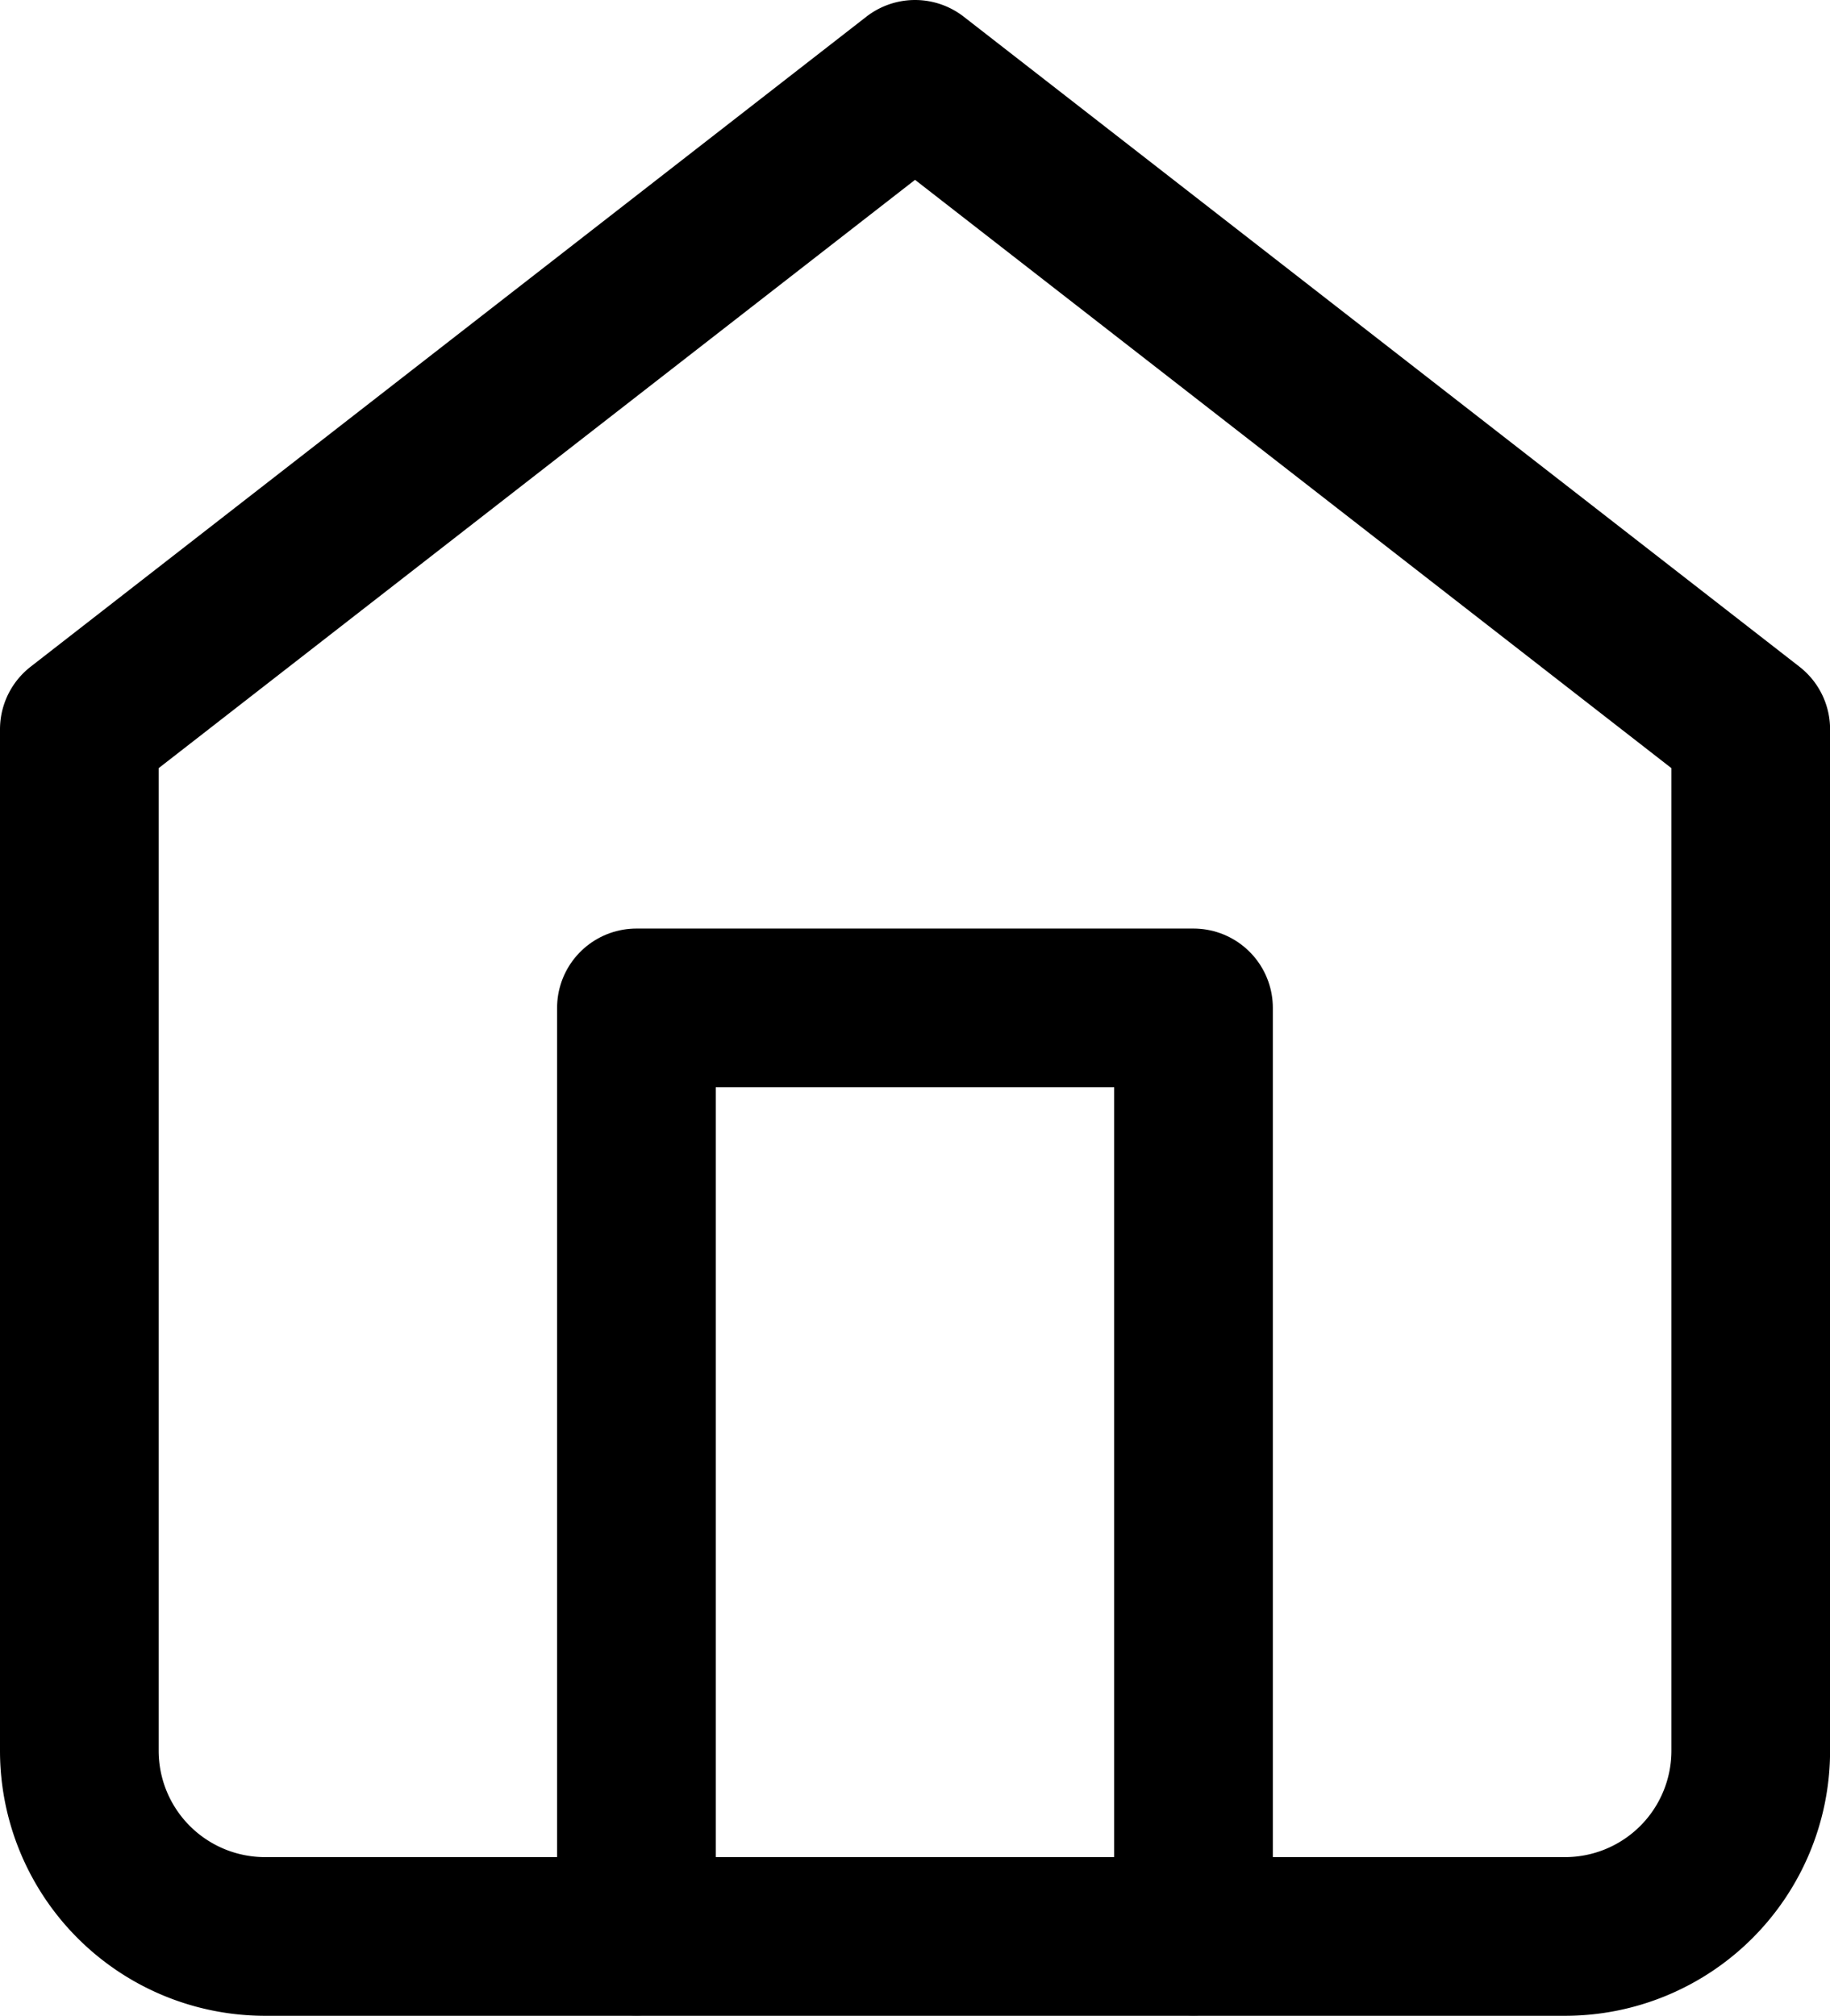 <svg xmlns="http://www.w3.org/2000/svg" width="23.067" height="25.408" viewBox="0 0 23.067 25.408">
  <g id="home" transform="translate(1 1)">
    <path id="Path_364" data-name="Path 364" d="M4.5,11.193,15.034,3l10.534,8.193V24.067a2.341,2.341,0,0,1-2.341,2.341H6.841A2.341,2.341,0,0,1,4.5,24.067Z" transform="translate(-4.5 -3)" fill="none" stroke="#000" stroke-linecap="round" stroke-linejoin="round" stroke-width="2"/>
    <path id="Path_365" data-name="Path 365" d="M13.5,29.7V18h7.022V29.7" transform="translate(-6.478 -6.296)" fill="none" stroke="#000" stroke-linecap="round" stroke-linejoin="round" stroke-width="2"/>
  </g>
</svg>
